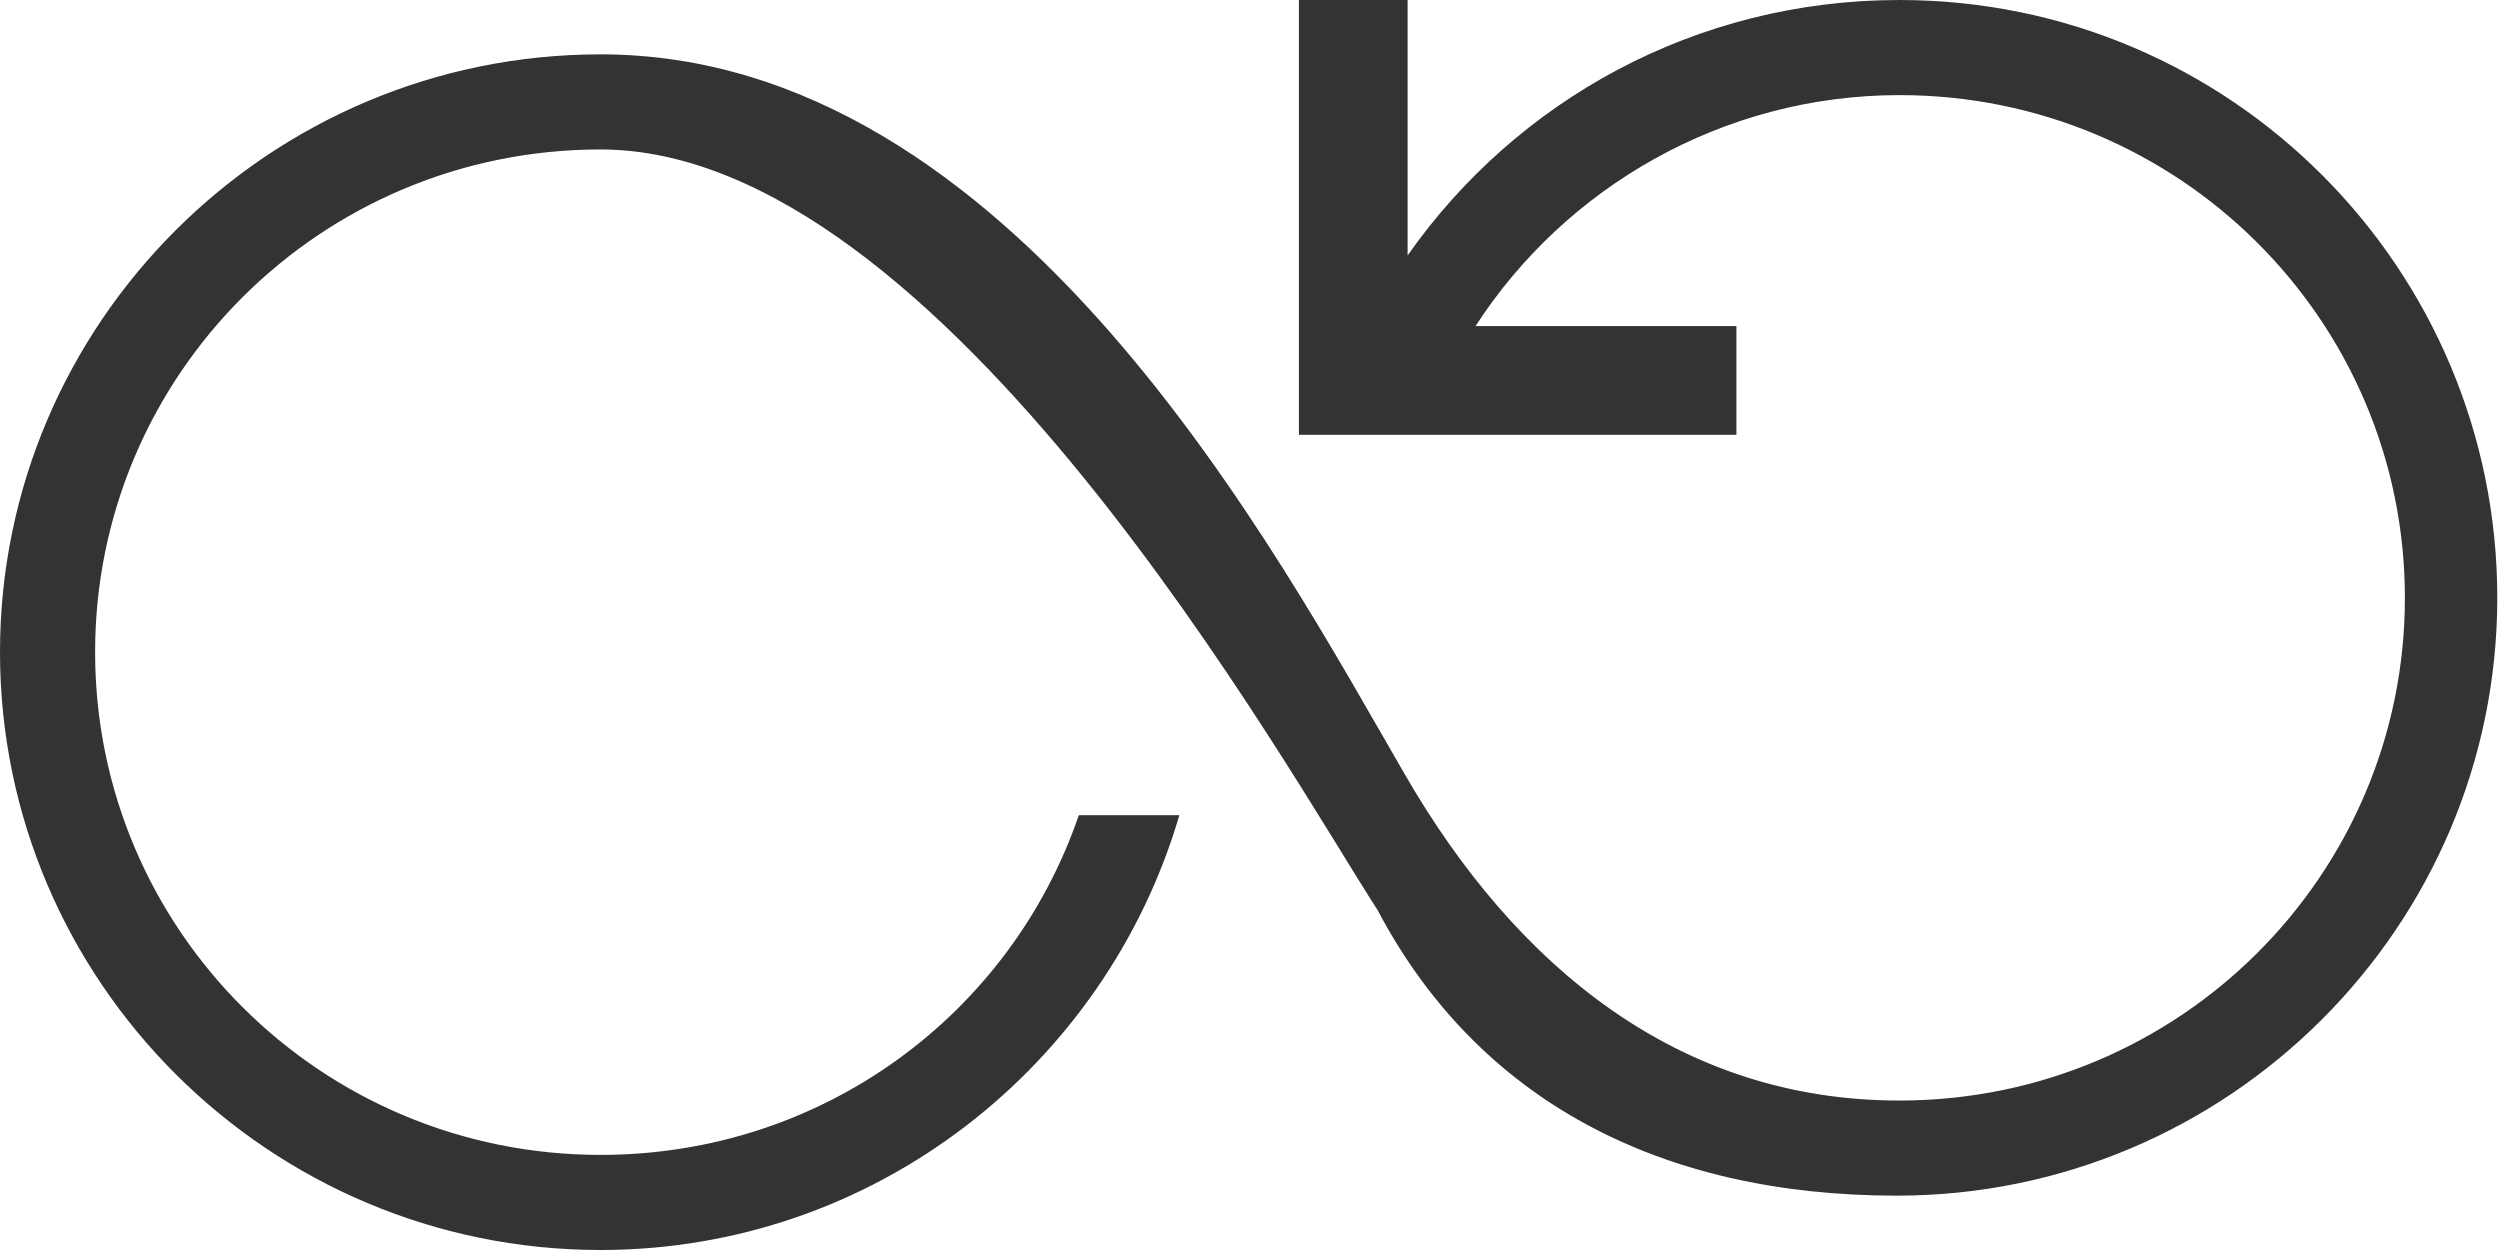 <svg xmlns="http://www.w3.org/2000/svg" width="92" height="46" viewBox="-433 258 92 46"><path fill="#333" d="M-363.1 258c-7.5 0-14.1 3.7-18.1 9.4V258h-4v16h16.1v-4h-9.6c3.3-5.1 9.1-8.5 15.6-8.5 10.3 0 18.6 8.3 18.6 18.5s-8.3 18.5-18.6 18.5c-8.1 0-14.1-4.9-18.2-12-4.7-8.1-14.4-26.5-29.6-26.5-12.2 0-22.1 9.9-22.1 22s9.9 22 22.1 22c10.1 0 18.6-6.8 21.3-16h-3.7c-2.5 7.3-9.4 12.5-17.6 12.5-10.3 0-18.6-8.3-18.6-18.5s8.3-18.5 18.6-18.5c12.6 0 25.3 22.9 28.6 28 3.7 7 10.4 10.5 19.1 10.5 12.2 0 22.1-9.9 22.1-22s-9.8-22-22-22z"/></svg>